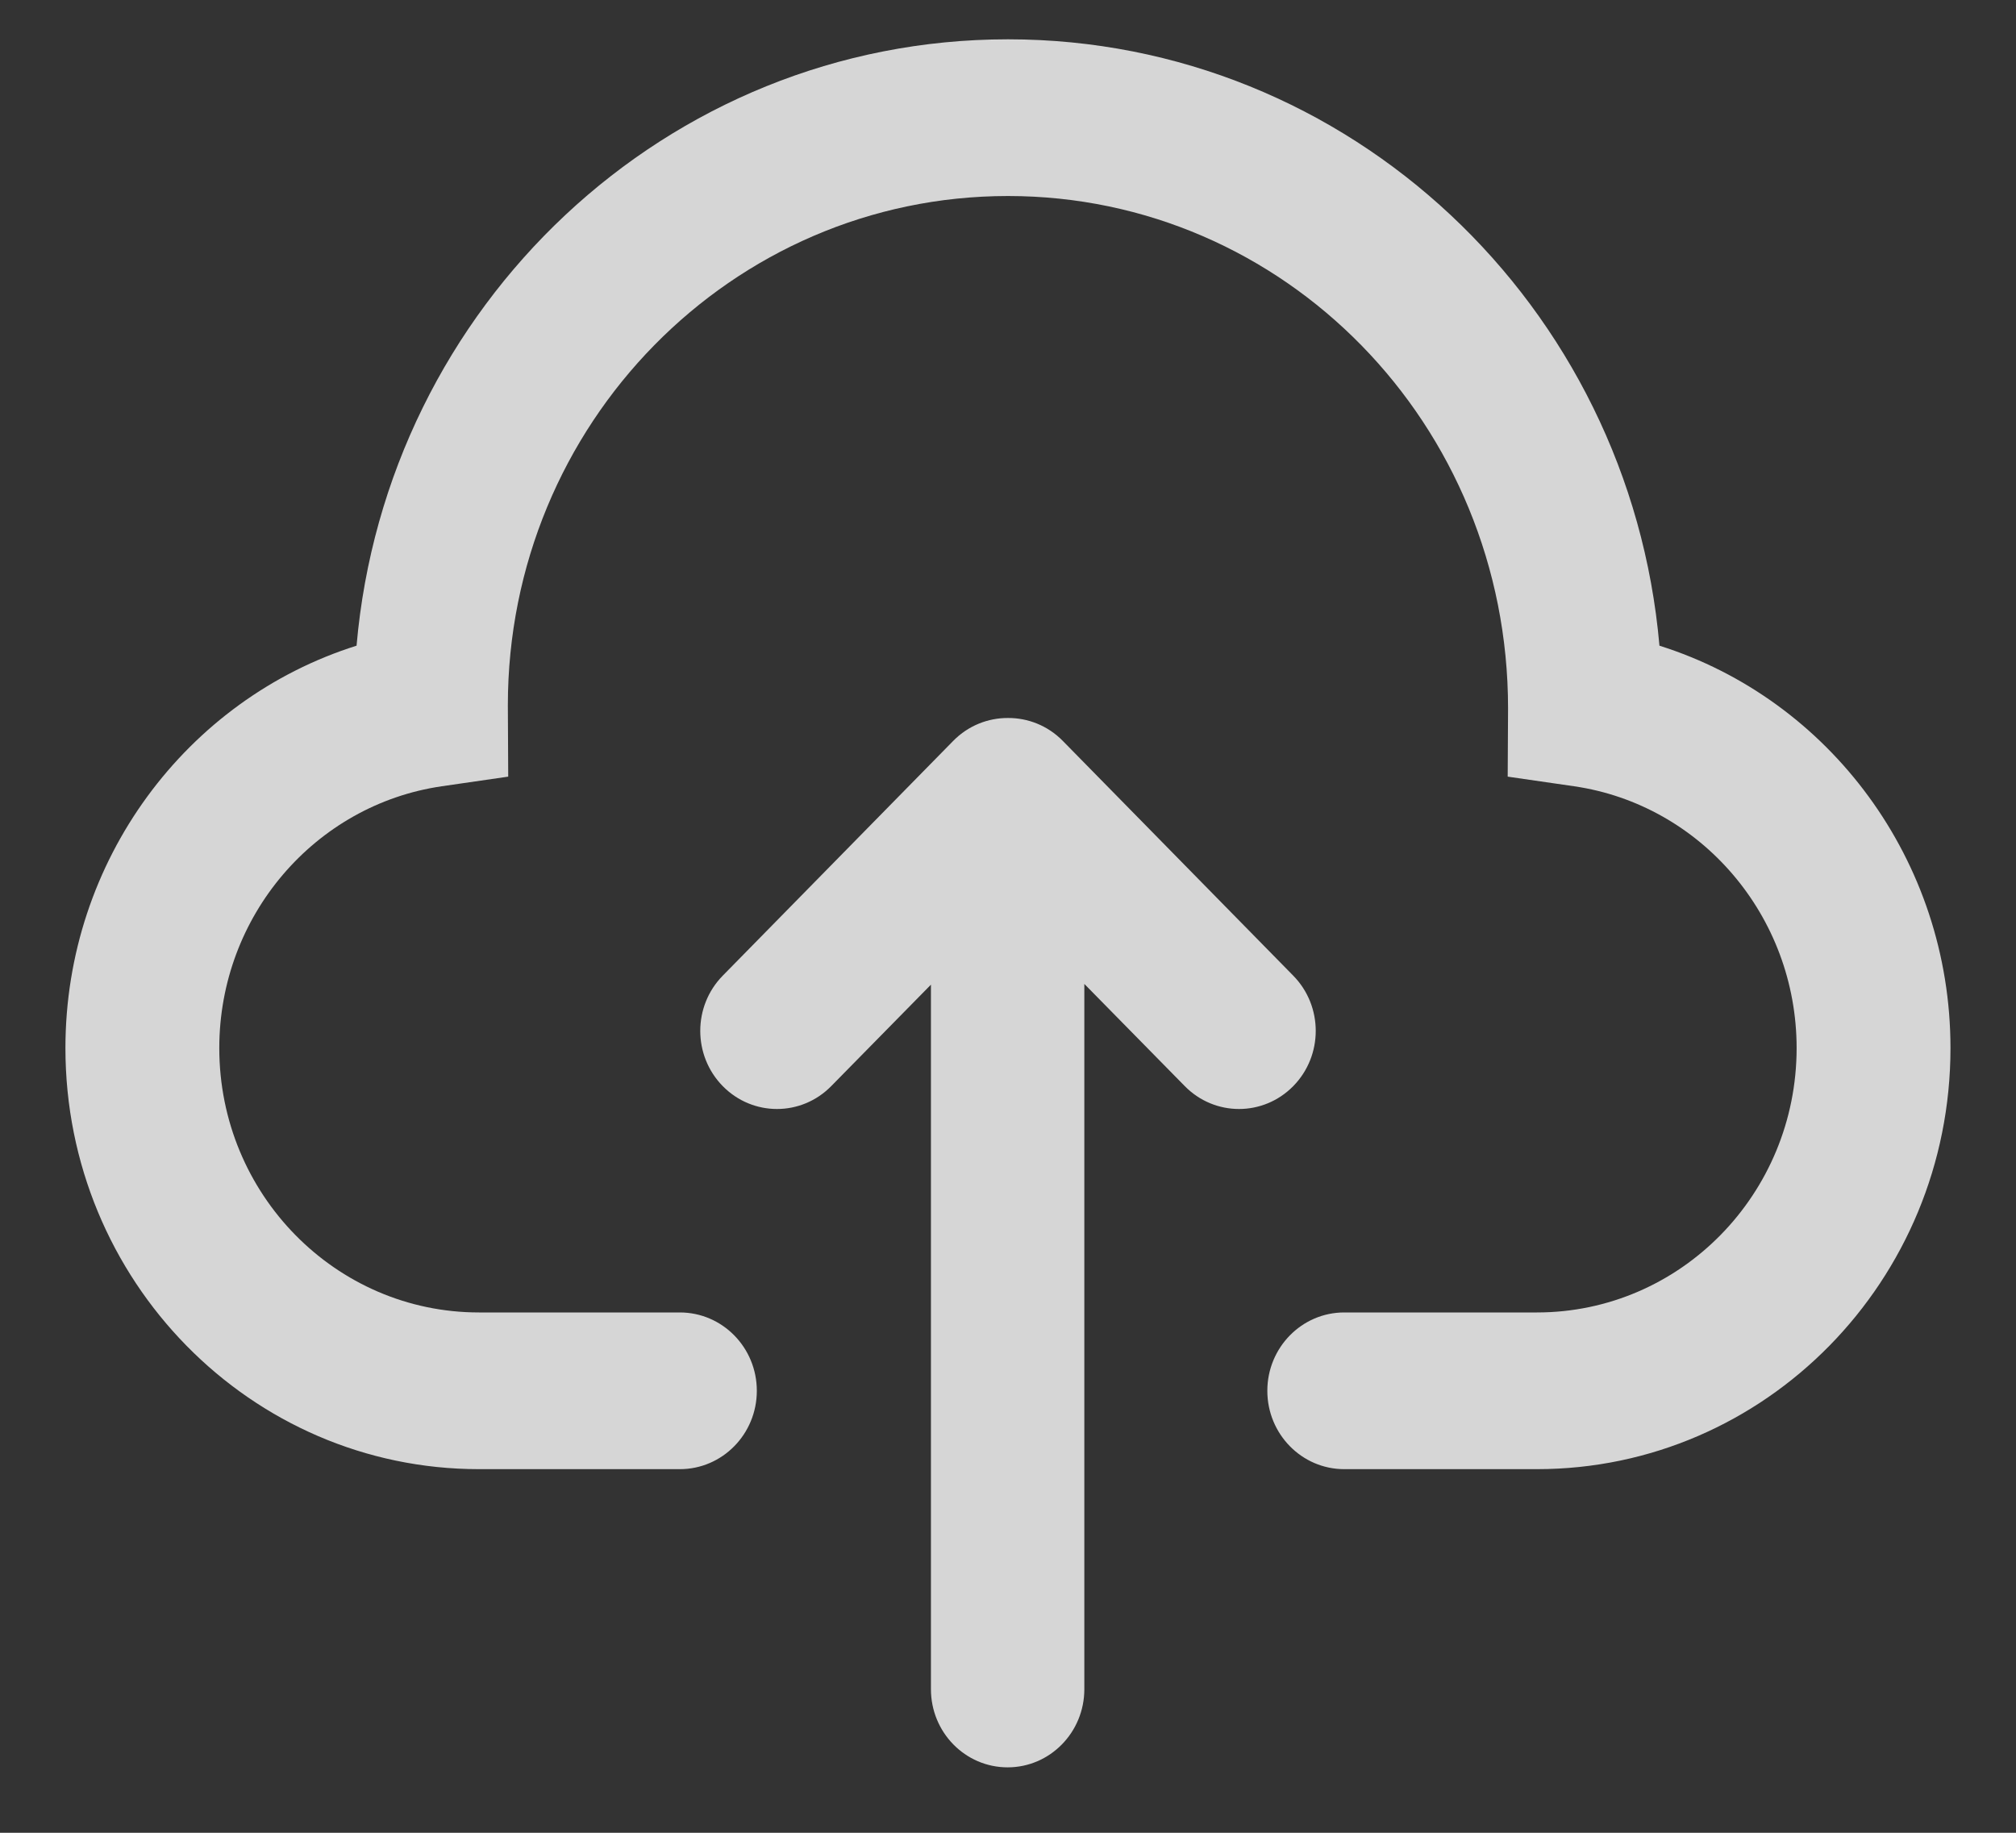 <?xml version="1.0" encoding="UTF-8"?>
<svg width="22px" height="20px" viewBox="0 0 22 20" version="1.1" xmlns="http://www.w3.org/2000/svg" xmlns:xlink="http://www.w3.org/1999/xlink">
    <rect x="0" y="0" width="22" height="20" fill="#333333" stroke="none"/>
    <!-- Generator: Sketch 49 (51002) - http://www.bohemiancoding.com/sketch -->
    <title>toolbar_upload</title>
    <desc>Created with Sketch.</desc>
    <defs></defs>
    <g id="slices" stroke="none" stroke-width="1" fill="none" fill-rule="evenodd" fill-opacity="0.8">
        <g id="Artboard" transform="translate(-376, -240)" fill="#FFFFFF" fill-rule="nonzero">
            <g id="toolbar_upload" transform="translate(376, 240)">
                <g transform="translate(0.714, 0.429)" id="Combined-Shape">
                    <path d="M11.119,10.308 L11.119,18.004 C11.119,18.475 10.744,18.857 10.282,18.857 C9.819,18.857 9.445,18.475 9.445,18.004 L9.445,10.316 L8.357,11.423 C8.03,11.756 7.5,11.756 7.173,11.423 C6.846,11.09 6.846,10.551 7.173,10.218 L9.688,7.656 C9.853,7.488 10.07,7.405 10.286,7.406 C10.502,7.405 10.719,7.488 10.884,7.656 L13.399,10.218 C13.726,10.551 13.726,11.09 13.399,11.423 C13.072,11.756 12.542,11.756 12.215,11.423 L11.119,10.308 Z M20.571,11.008 C20.571,13.545 18.551,15.603 16.058,15.603 L13.955,15.603 C13.492,15.603 13.116,15.22 13.116,14.748 C13.116,14.276 13.492,13.893 13.955,13.893 L16.058,13.893 C17.623,13.893 18.892,12.601 18.892,11.008 C18.892,9.568 17.849,8.353 16.464,8.151 L15.739,8.046 L15.743,7.3 C15.743,4.198 13.3,1.71 10.286,1.71 C7.271,1.71 4.828,4.198 4.828,7.267 C4.828,7.278 4.829,7.538 4.832,8.046 L4.107,8.151 C2.722,8.353 1.679,9.568 1.679,11.008 C1.679,12.601 2.948,13.893 4.513,13.893 L6.705,13.893 C7.169,13.893 7.545,14.276 7.545,14.748 C7.545,15.22 7.169,15.603 6.705,15.603 L4.513,15.603 C2.021,15.603 0,13.545 0,11.008 C0,8.961 1.322,7.201 3.177,6.617 C3.5,2.908 6.559,1.77635684e-15 10.286,1.77635684e-15 C14.012,-1.3410686e-14 17.072,2.908 17.395,6.617 C19.249,7.201 20.571,8.961 20.571,11.008 Z"></path>
                </g>
            </g>
        </g>
    </g>
</svg>